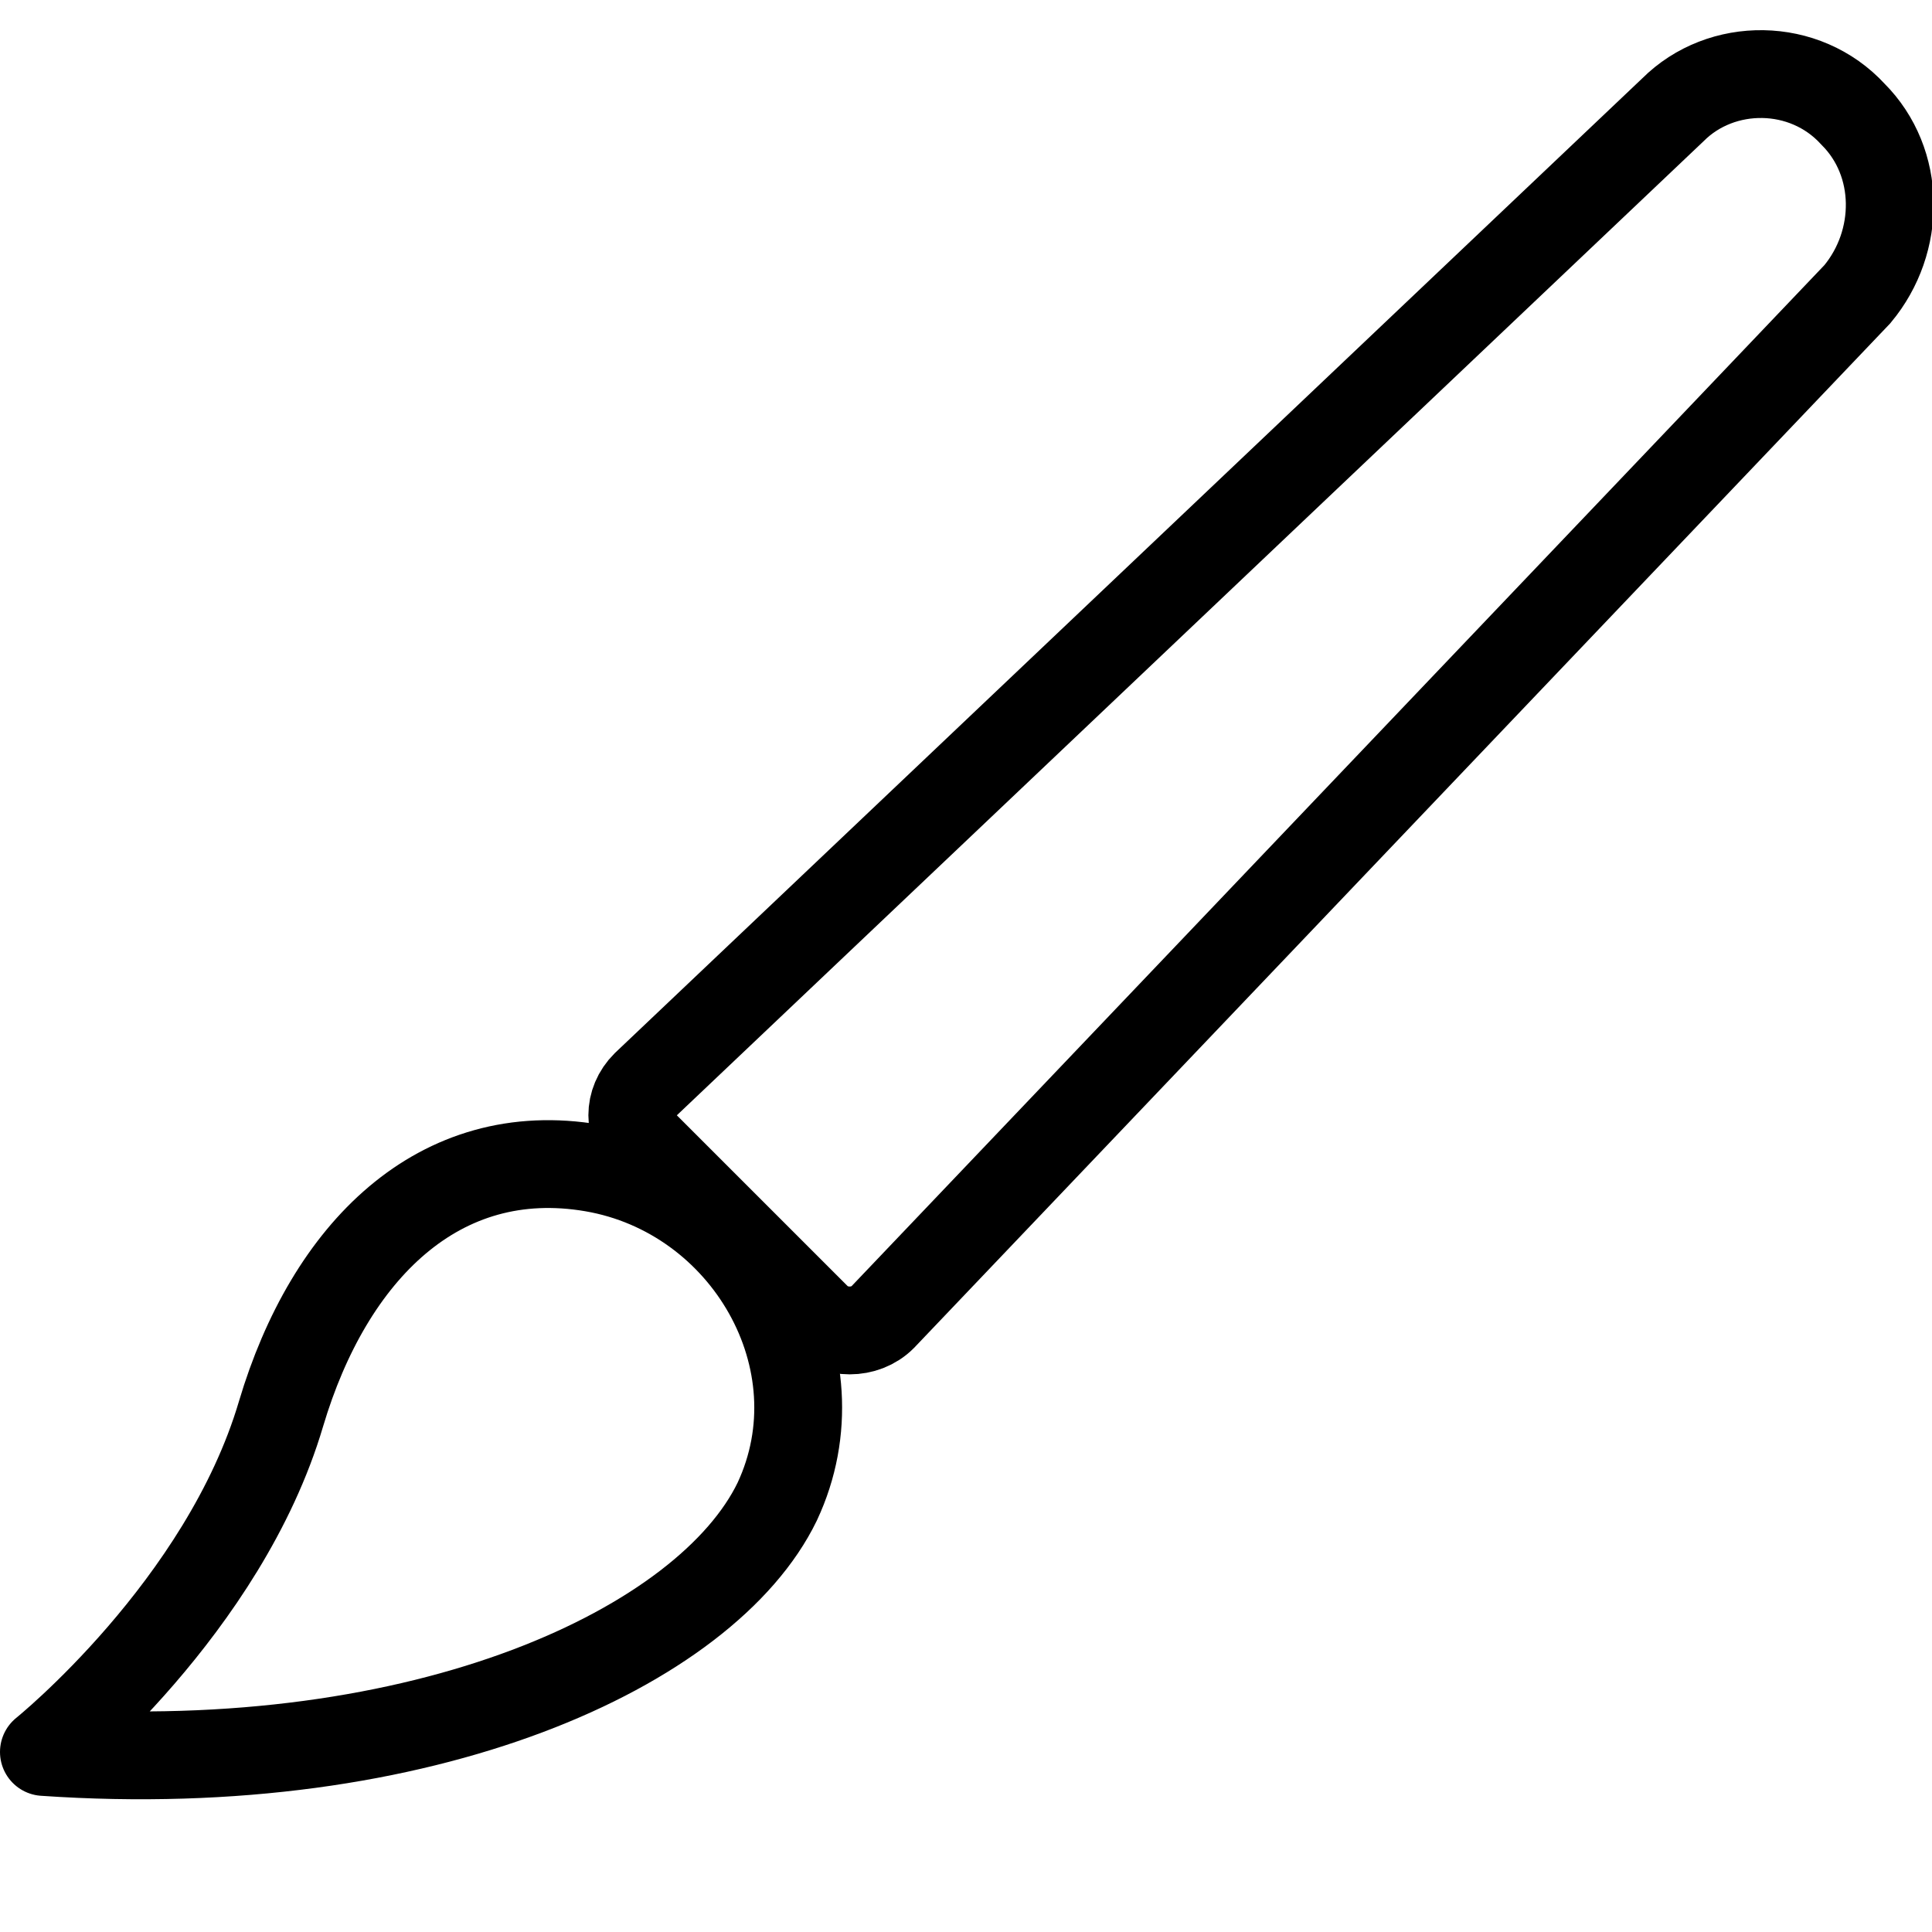 <?xml version="1.0" encoding="utf-8"?>
<!-- Generated by Glyphs Company app at https://glyphs.co -->
<!-- Copyright Glyphs Company. Please follow included license terms. -->
<!-- Do NOT redistribute -->
<svg class="stroked" xmlns="http://www.w3.org/2000/svg" viewBox="0 0 44 44">
    <path d="M18.6 30l-3.9-3.9c-.4-.4-.4-1 0-1.4L38.1 2.5c1.1-1.1 3-1.1 4.1.1 1.1 1.1 1.1 2.9.1 4.1L20.1 30c-.4.4-1.1.4-1.5 0z" class="line" fill="none" stroke="#000" stroke-width="2" stroke-miterlimit="10"/>
    <path d="M1 39.9s4.1-3.3 5.4-7.7c1.1-3.7 3.6-6.2 7.1-5.6 3.5.6 5.7 4.4 4.2 7.6-1.6 3.3-8 6.3-16.7 5.7z" class="line" fill="none" stroke="#000" stroke-width="2" stroke-linejoin="round" stroke-miterlimit="10"/>
</svg>